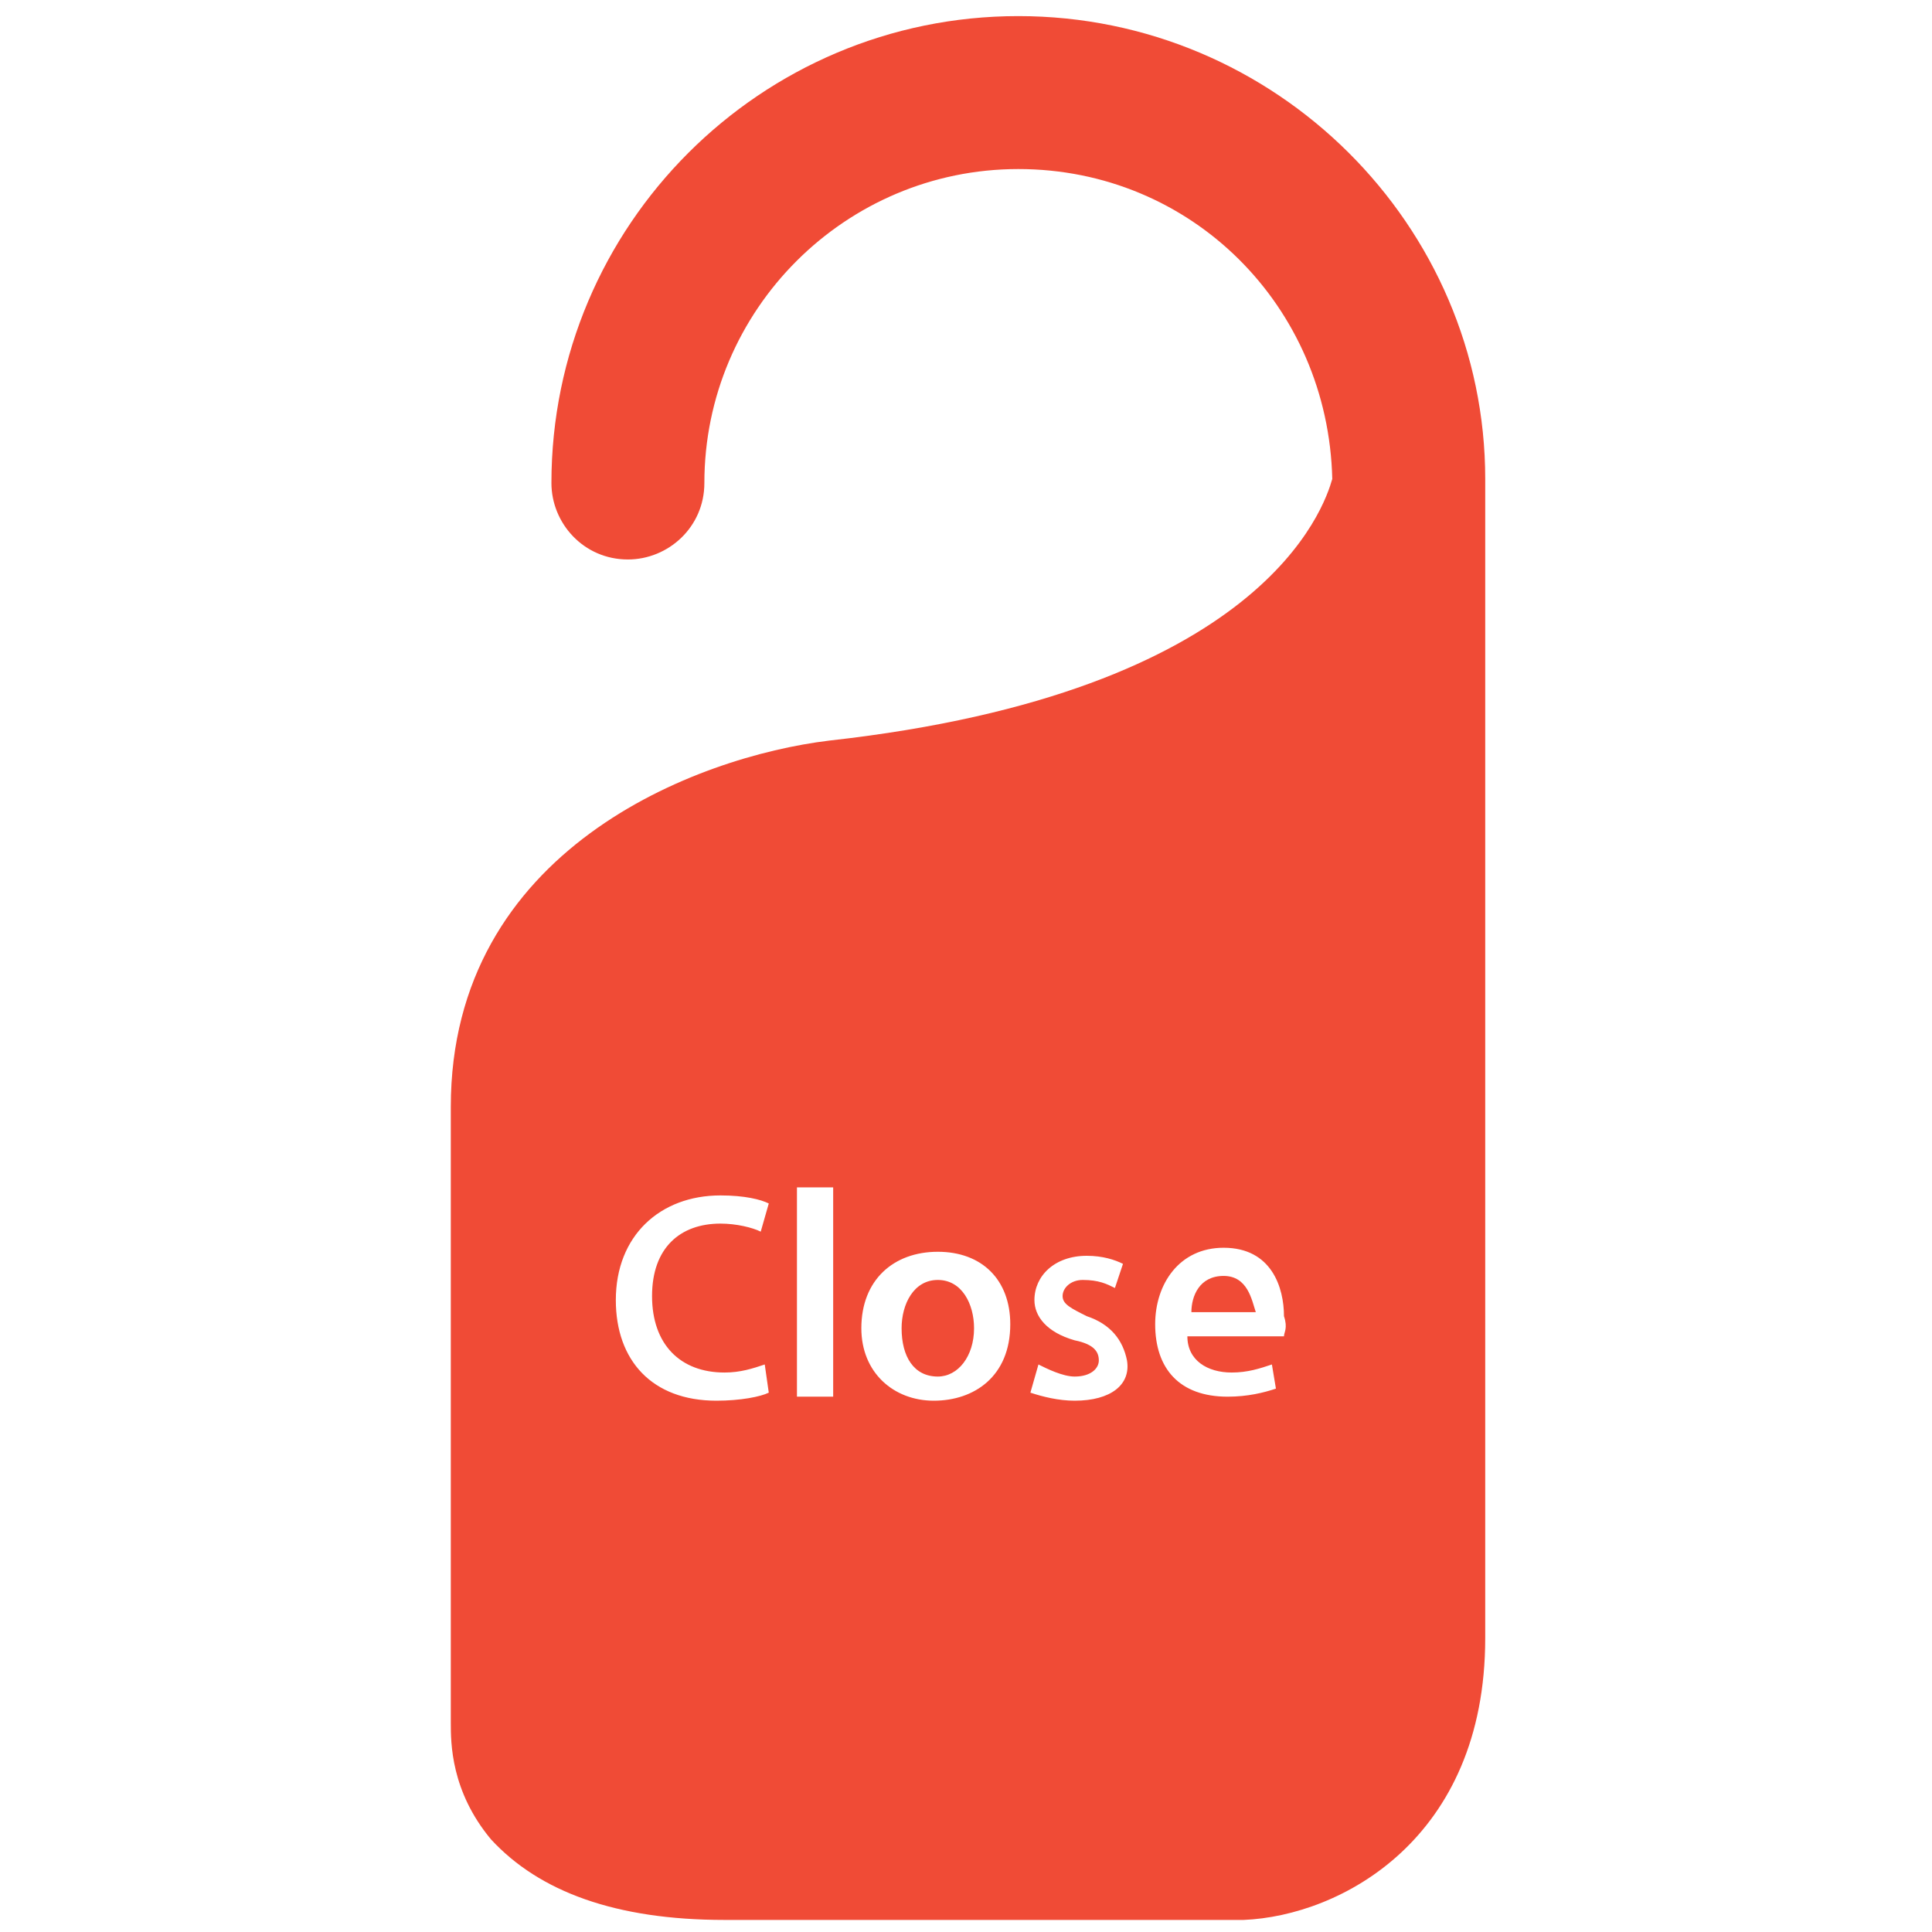 <?xml version="1.0" encoding="utf-8"?>
<!-- Generator: Adobe Illustrator 18.0.0, SVG Export Plug-In . SVG Version: 6.00 Build 0)  -->
<!DOCTYPE svg PUBLIC "-//W3C//DTD SVG 1.1//EN" "http://www.w3.org/Graphics/SVG/1.1/DTD/svg11.dtd">
<svg version="1.1" id="Layer_1" xmlns="http://www.w3.org/2000/svg" xmlns:xlink="http://www.w3.org/1999/xlink" x="0px" y="0px"
	 viewBox="0 0 48 48" enable-background="new 0 0 48 48" xml:space="preserve">
<g>
	<path fill="#F04B36" d="M30.4,31.7c-0.6,0-0.8,0.5-0.8,0.9h1.6C31.1,32.3,31,31.7,30.4,31.7z"/>
	<path fill="#F04B36" d="M23.3,31.8c-0.6,0-0.9,0.6-0.9,1.2c0,0.7,0.3,1.2,0.9,1.2c0.5,0,0.9-0.5,0.9-1.2
		C24.2,32.4,23.9,31.8,23.3,31.8z"/>
	<path fill="#F04B36" d="M25.3,0.4c-6.4,0-11.6,5.2-11.6,11.6c0,1,0.8,1.9,1.9,1.9c1,0,1.9-0.8,1.9-1.9c0-4.3,3.5-7.8,7.8-7.8
		c4.3,0,7.7,3.4,7.8,7.7c-0.2,0.7-1.7,5.3-12.5,6.5c-3.3,0.4-9.4,2.7-9.4,9.1v15.3c0,0.5,0,1.7,1,2.9c1.2,1.3,3.1,2,5.8,2h12.9
		c0,0,0,0,0,0c2.4-0.1,6-2,6-7V11.9C36.9,5.6,31.7,0.4,25.3,0.4z M18,34.1c0.4,0,0.7-0.1,1-0.2l0.1,0.7c-0.2,0.1-0.7,0.2-1.3,0.2
		c-1.6,0-2.5-1-2.5-2.5c0-1.6,1.1-2.6,2.6-2.6c0.6,0,1,0.1,1.2,0.2l-0.2,0.7c-0.2-0.1-0.6-0.2-1-0.2c-1,0-1.7,0.6-1.7,1.8
		C16.2,33.4,16.9,34.1,18,34.1z M20.7,34.7h-0.9v-5.2h0.9V34.7z M23.2,34.8c-1,0-1.8-0.7-1.8-1.8c0-1.2,0.8-1.9,1.9-1.9
		c1.1,0,1.8,0.7,1.8,1.8C25.1,34.2,24.2,34.8,23.2,34.8z M26.7,34.8c-0.4,0-0.8-0.1-1.1-0.2l0.2-0.7c0.2,0.1,0.6,0.3,0.9,0.3
		c0.4,0,0.6-0.2,0.6-0.4c0-0.2-0.1-0.4-0.6-0.5c-0.7-0.2-1-0.6-1-1c0-0.6,0.5-1.1,1.3-1.1c0.4,0,0.7,0.1,0.9,0.2l-0.2,0.6
		c-0.2-0.1-0.4-0.2-0.8-0.2c-0.3,0-0.5,0.2-0.5,0.4c0,0.2,0.2,0.3,0.6,0.5c0.6,0.2,0.9,0.6,1,1.1C28.1,34.4,27.6,34.8,26.7,34.8z
		 M31.9,33.2h-2.4c0,0.6,0.5,0.9,1.1,0.9c0.4,0,0.7-0.1,1-0.2l0.1,0.6c-0.3,0.1-0.7,0.2-1.2,0.2c-1.2,0-1.8-0.7-1.8-1.8
		c0-1,0.6-1.9,1.7-1.9c1.2,0,1.5,1,1.5,1.7C32,33,31.9,33.1,31.9,33.2z"/>
</g>
</svg>
